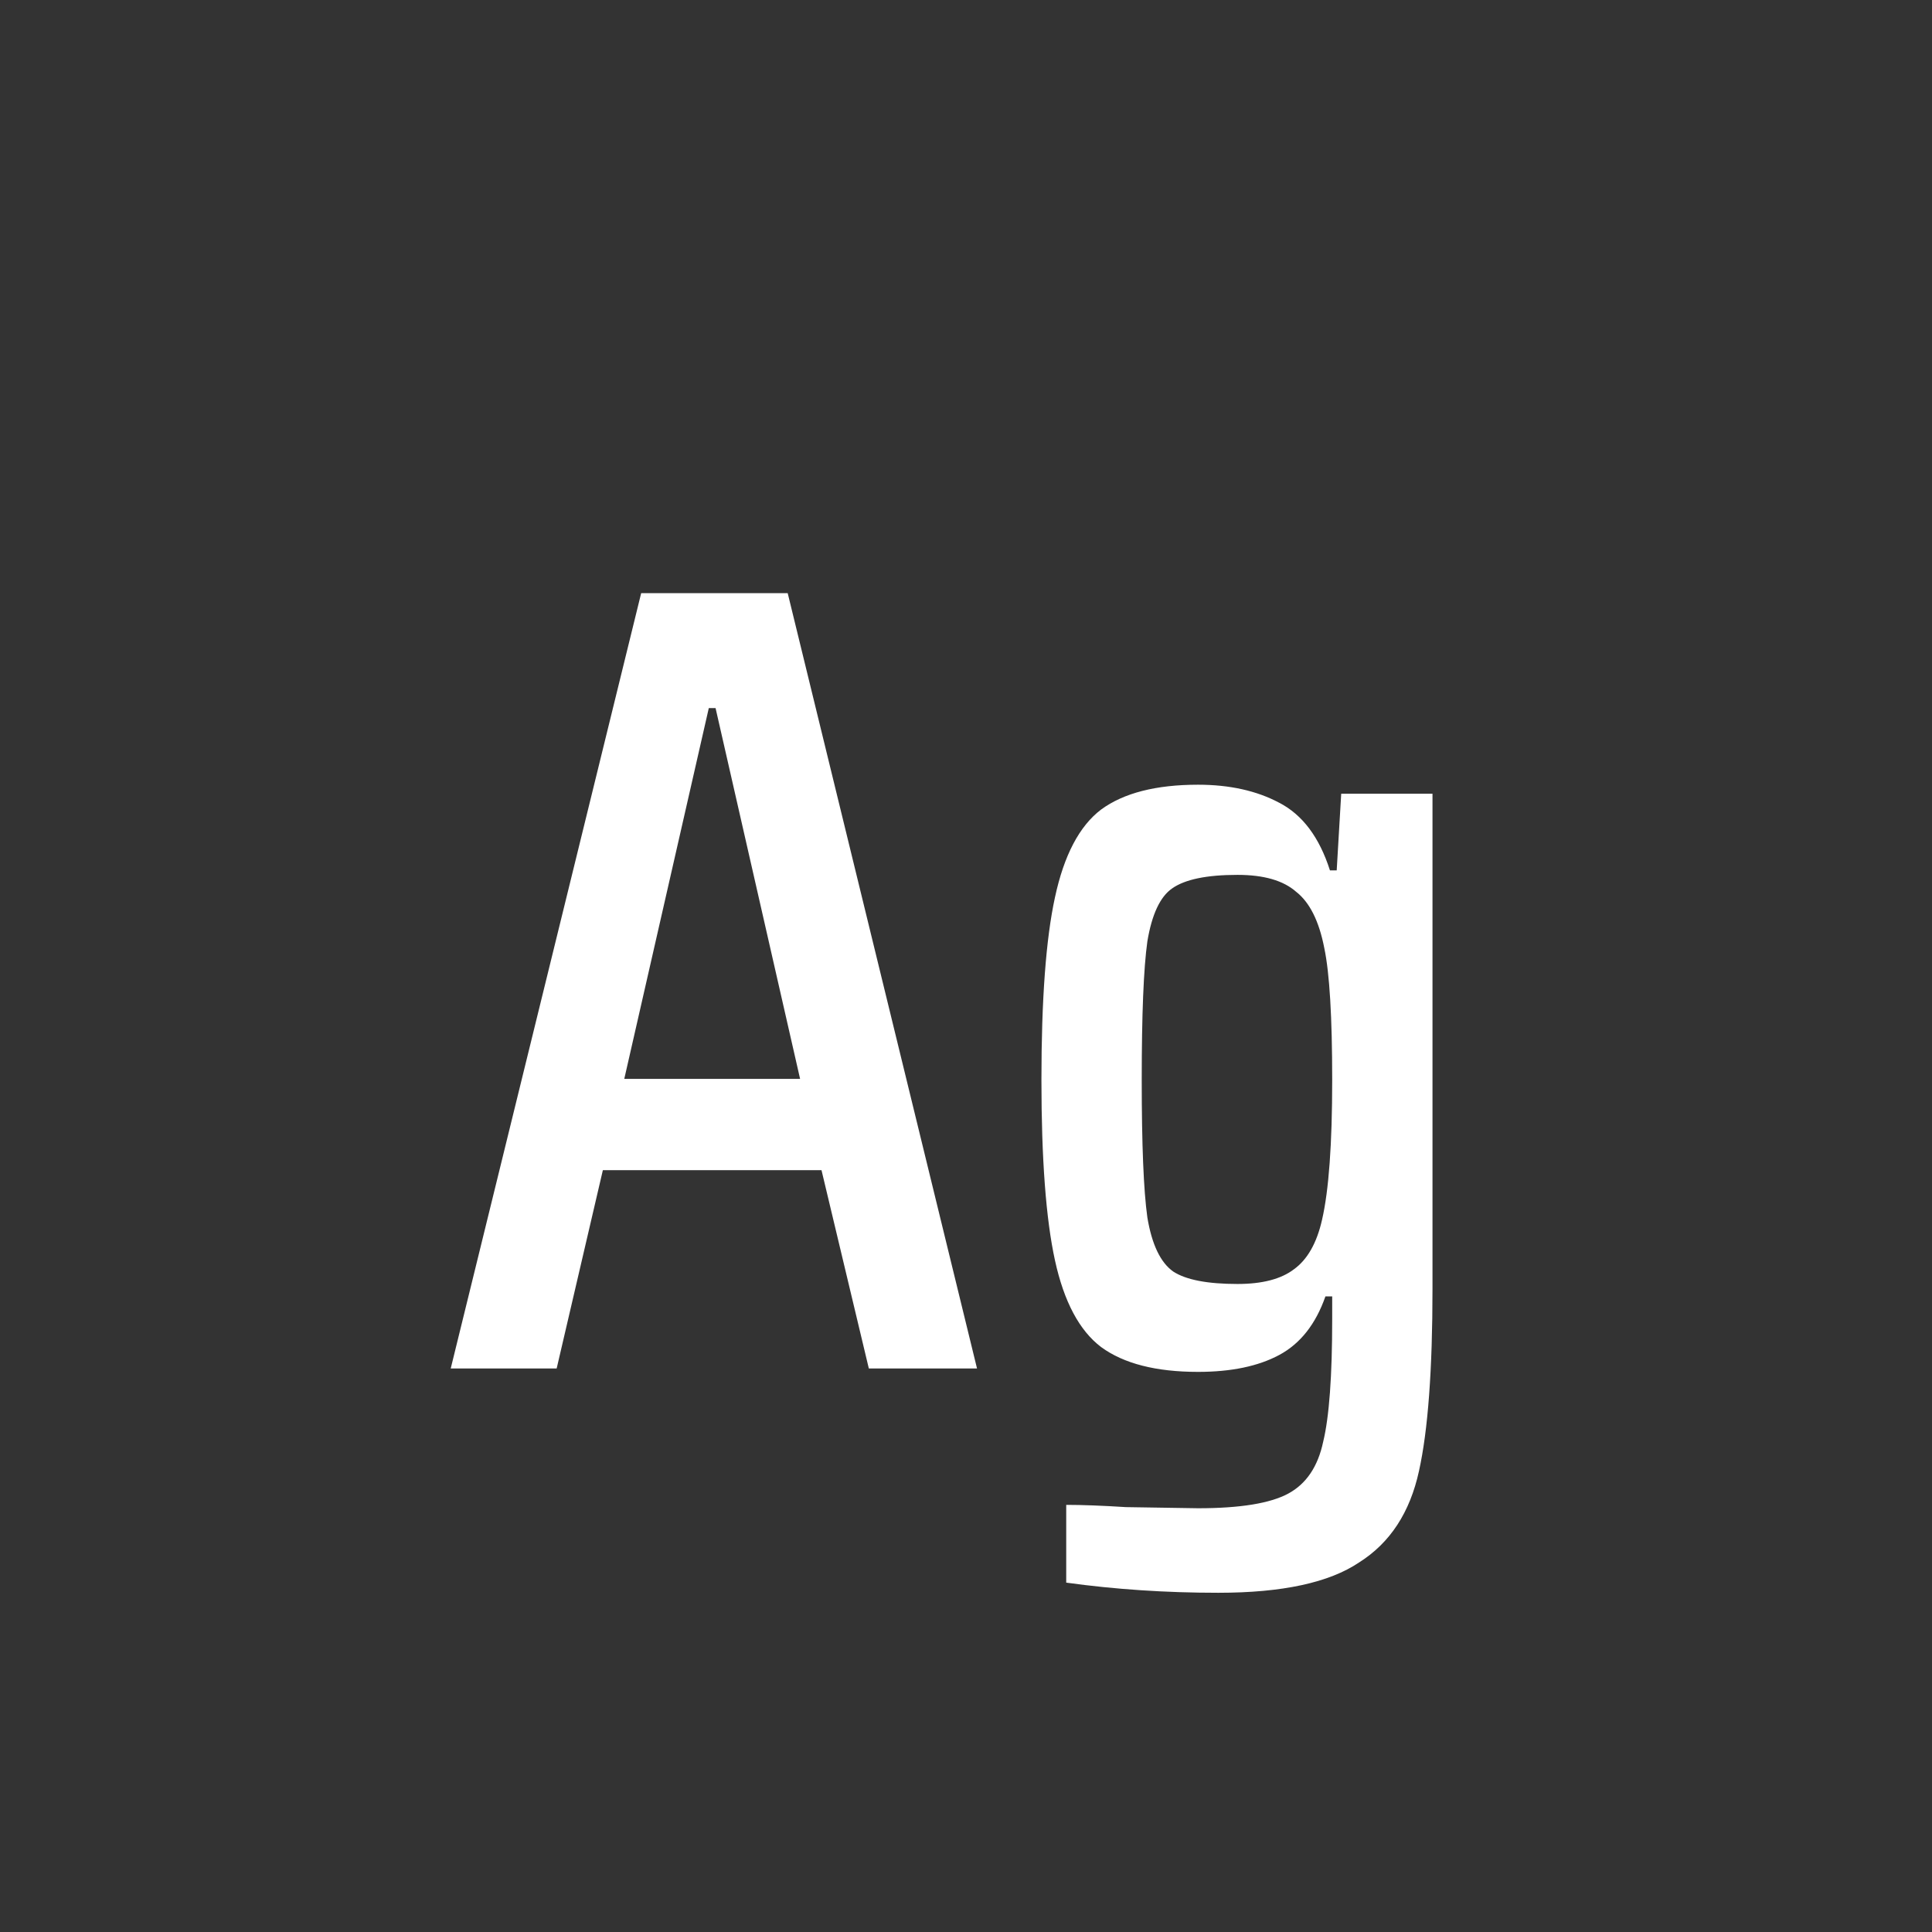 <svg width="24" height="24" viewBox="0 0 24 24" fill="none" xmlns="http://www.w3.org/2000/svg">
<rect x="0" y="0" width="24" height="24" fill="#333333" stroke="none"/>
<path d="M10.793 17L10.205 14.536H7.489L6.915 17H5.599L7.965 7.368H9.785L12.137 17H10.793ZM8.889 8.796H8.805L7.755 13.402H9.939L8.889 8.796ZM15.135 19.786C14.482 19.786 13.852 19.744 13.245 19.66V18.694C13.441 18.694 13.688 18.703 13.987 18.722L14.883 18.736C15.406 18.736 15.779 18.675 16.003 18.554C16.227 18.433 16.372 18.218 16.437 17.91C16.512 17.602 16.549 17.093 16.549 16.384V16.104H16.465C16.344 16.45 16.152 16.692 15.891 16.832C15.63 16.972 15.294 17.042 14.883 17.042C14.36 17.042 13.959 16.939 13.679 16.734C13.408 16.529 13.217 16.169 13.105 15.656C12.993 15.143 12.937 14.396 12.937 13.416C12.937 12.418 12.993 11.662 13.105 11.148C13.217 10.626 13.408 10.261 13.679 10.056C13.959 9.851 14.36 9.748 14.883 9.748C15.275 9.748 15.611 9.823 15.891 9.972C16.18 10.121 16.39 10.402 16.521 10.812H16.605L16.661 9.86H17.795V16.006C17.795 17.014 17.739 17.77 17.627 18.274C17.515 18.788 17.268 19.166 16.885 19.408C16.512 19.66 15.928 19.786 15.135 19.786ZM15.373 15.95C15.681 15.95 15.914 15.889 16.073 15.768C16.241 15.647 16.358 15.441 16.423 15.152C16.507 14.788 16.549 14.21 16.549 13.416C16.549 12.632 16.516 12.086 16.451 11.778C16.386 11.442 16.269 11.209 16.101 11.078C15.942 10.938 15.7 10.868 15.373 10.868C14.99 10.868 14.72 10.924 14.561 11.036C14.412 11.139 14.309 11.358 14.253 11.694C14.206 12.03 14.183 12.604 14.183 13.416C14.183 14.219 14.206 14.788 14.253 15.124C14.309 15.46 14.416 15.684 14.575 15.796C14.734 15.899 15 15.95 15.373 15.95Z" fill="white"/>
</svg>
